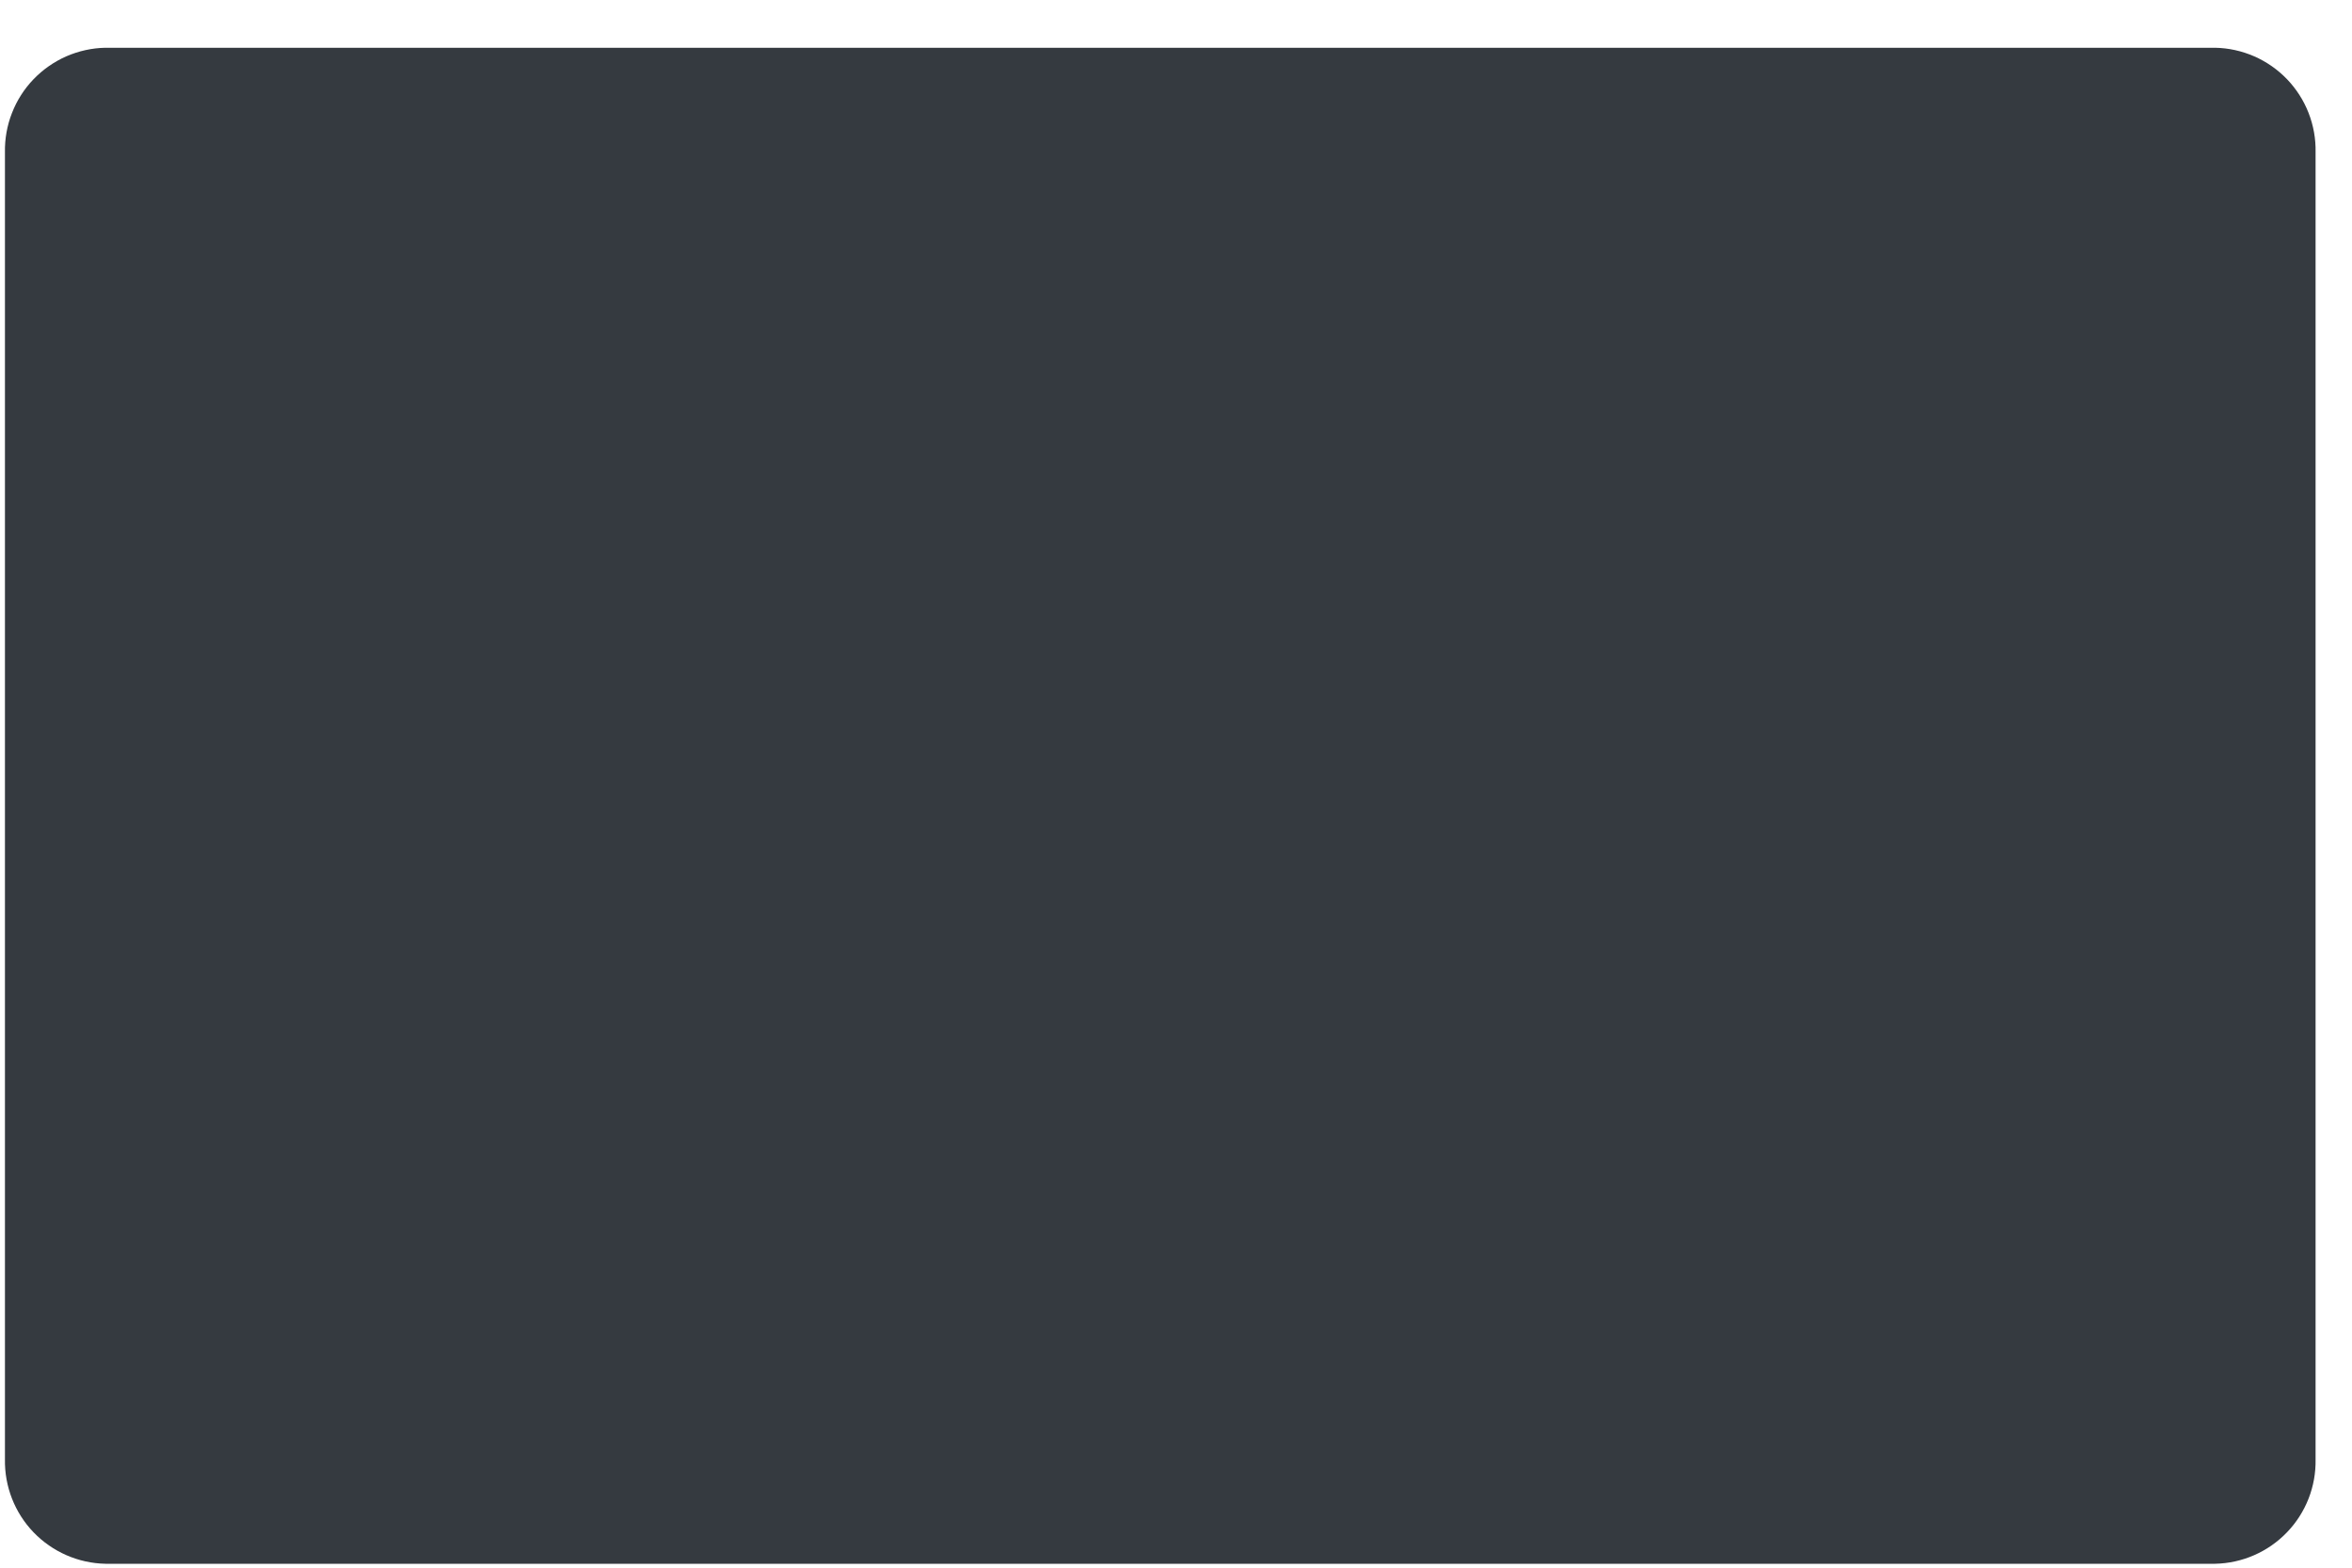 <svg width="39" height="26" viewBox="0 0 39 26" fill="none" xmlns="http://www.w3.org/2000/svg">
<path d="M1.748 0.792H36.73C36.954 0.796 37.174 0.845 37.378 0.934C37.583 1.024 37.768 1.153 37.923 1.314C38.077 1.475 38.199 1.665 38.28 1.873C38.361 2.081 38.401 2.303 38.396 2.526V24.202C38.405 24.653 38.235 25.088 37.922 25.413C37.61 25.738 37.181 25.926 36.73 25.935H1.748C1.298 25.926 0.869 25.738 0.556 25.413C0.244 25.088 0.074 24.653 0.082 24.202V2.526C0.078 2.303 0.117 2.081 0.199 1.873C0.28 1.665 0.401 1.475 0.556 1.314C0.711 1.153 0.896 1.024 1.1 0.934C1.305 0.845 1.525 0.796 1.748 0.792Z" fill="#353A40"/>
</svg>
